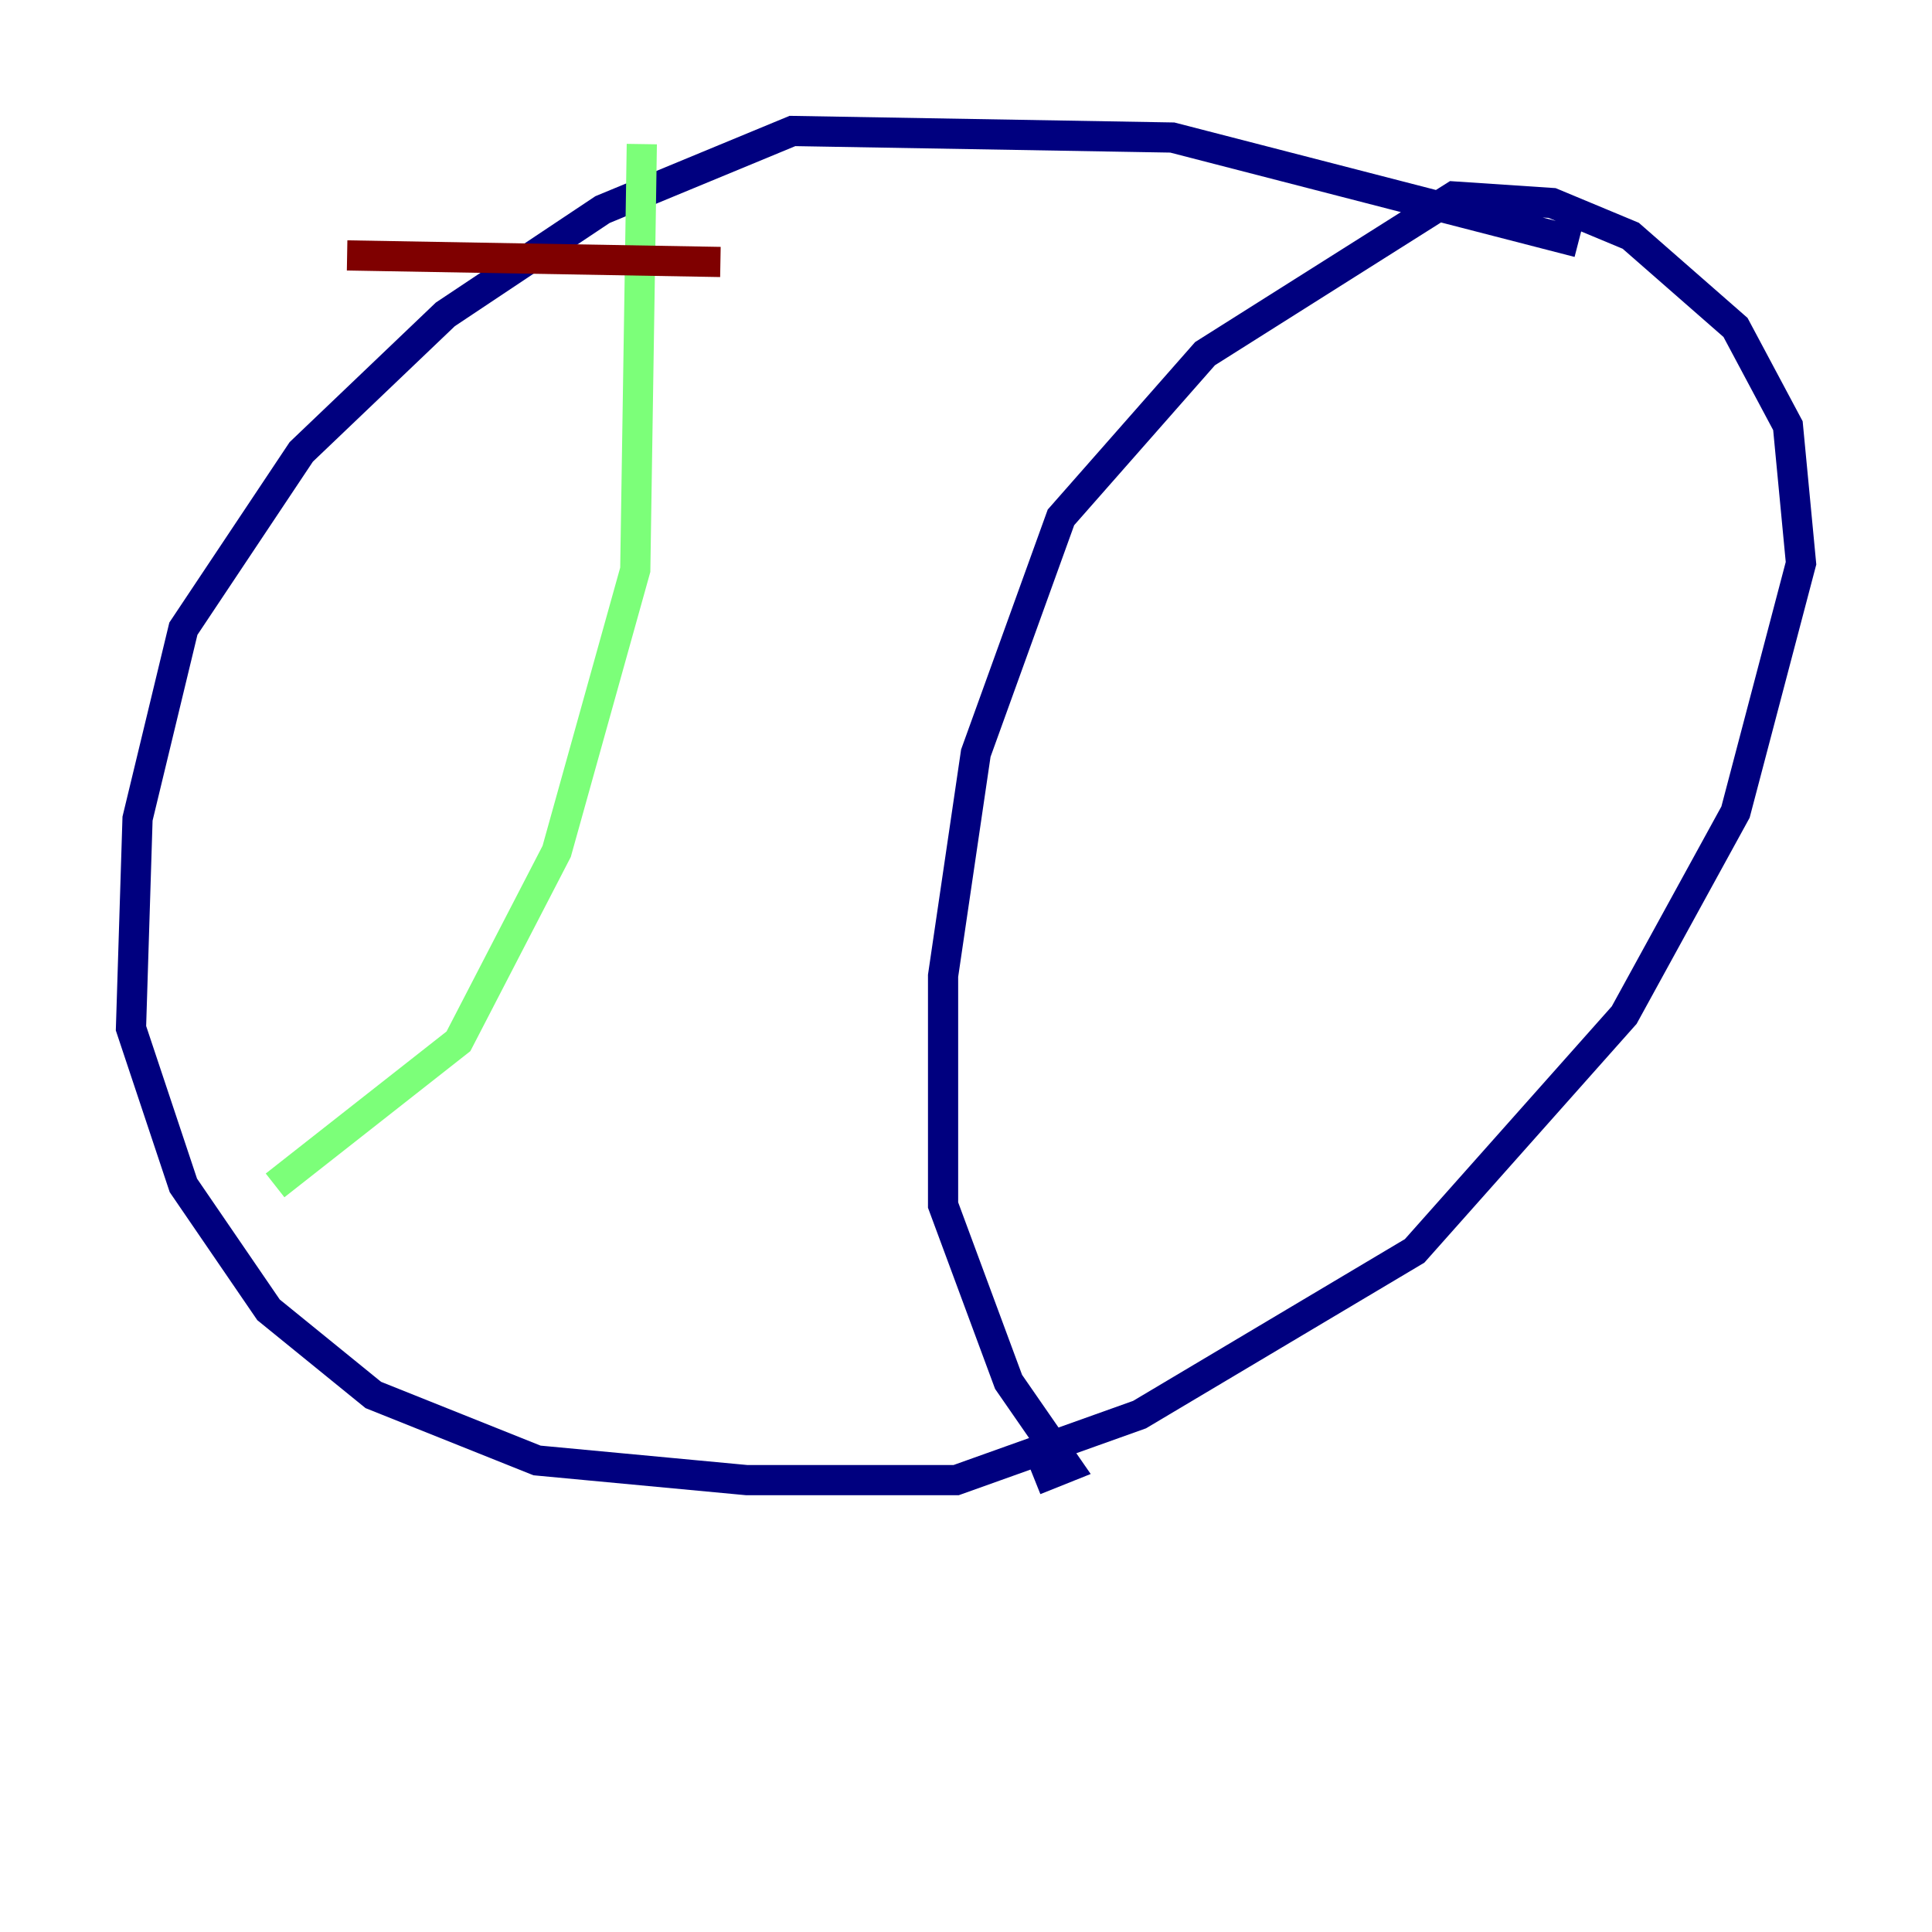 <?xml version="1.0" encoding="utf-8" ?>
<svg baseProfile="tiny" height="128" version="1.2" viewBox="0,0,128,128" width="128" xmlns="http://www.w3.org/2000/svg" xmlns:ev="http://www.w3.org/2001/xml-events" xmlns:xlink="http://www.w3.org/1999/xlink"><defs /><polyline fill="none" points="104.57,16.054 77.668,9.112 52.502,8.678 39.919,13.885 29.505,20.827 19.959,29.939 12.149,41.654 9.112,54.237 8.678,68.122 12.149,78.536 17.79,86.78 24.732,92.42 35.58,96.759 49.464,98.061 63.349,98.061 75.498,93.722 93.722,82.875 107.607,67.254 114.983,53.803 119.322,37.315 118.454,28.203 114.983,21.695 108.041,15.62 102.834,13.451 96.325,13.017 79.837,23.43 70.291,34.278 64.651,49.898 62.481,64.651 62.481,79.837 66.82,91.552 70.725,97.193 68.556,98.061" stroke="#00007f" stroke-width="2" /><polyline fill="none" points="42.522,9.546 42.088,37.749 36.881,56.407 30.373,68.99 18.224,78.536" stroke="#7cff79" stroke-width="2" /><polyline fill="none" points="22.997,16.922 47.729,17.356" stroke="#7f0000" stroke-width="2" /></svg>
